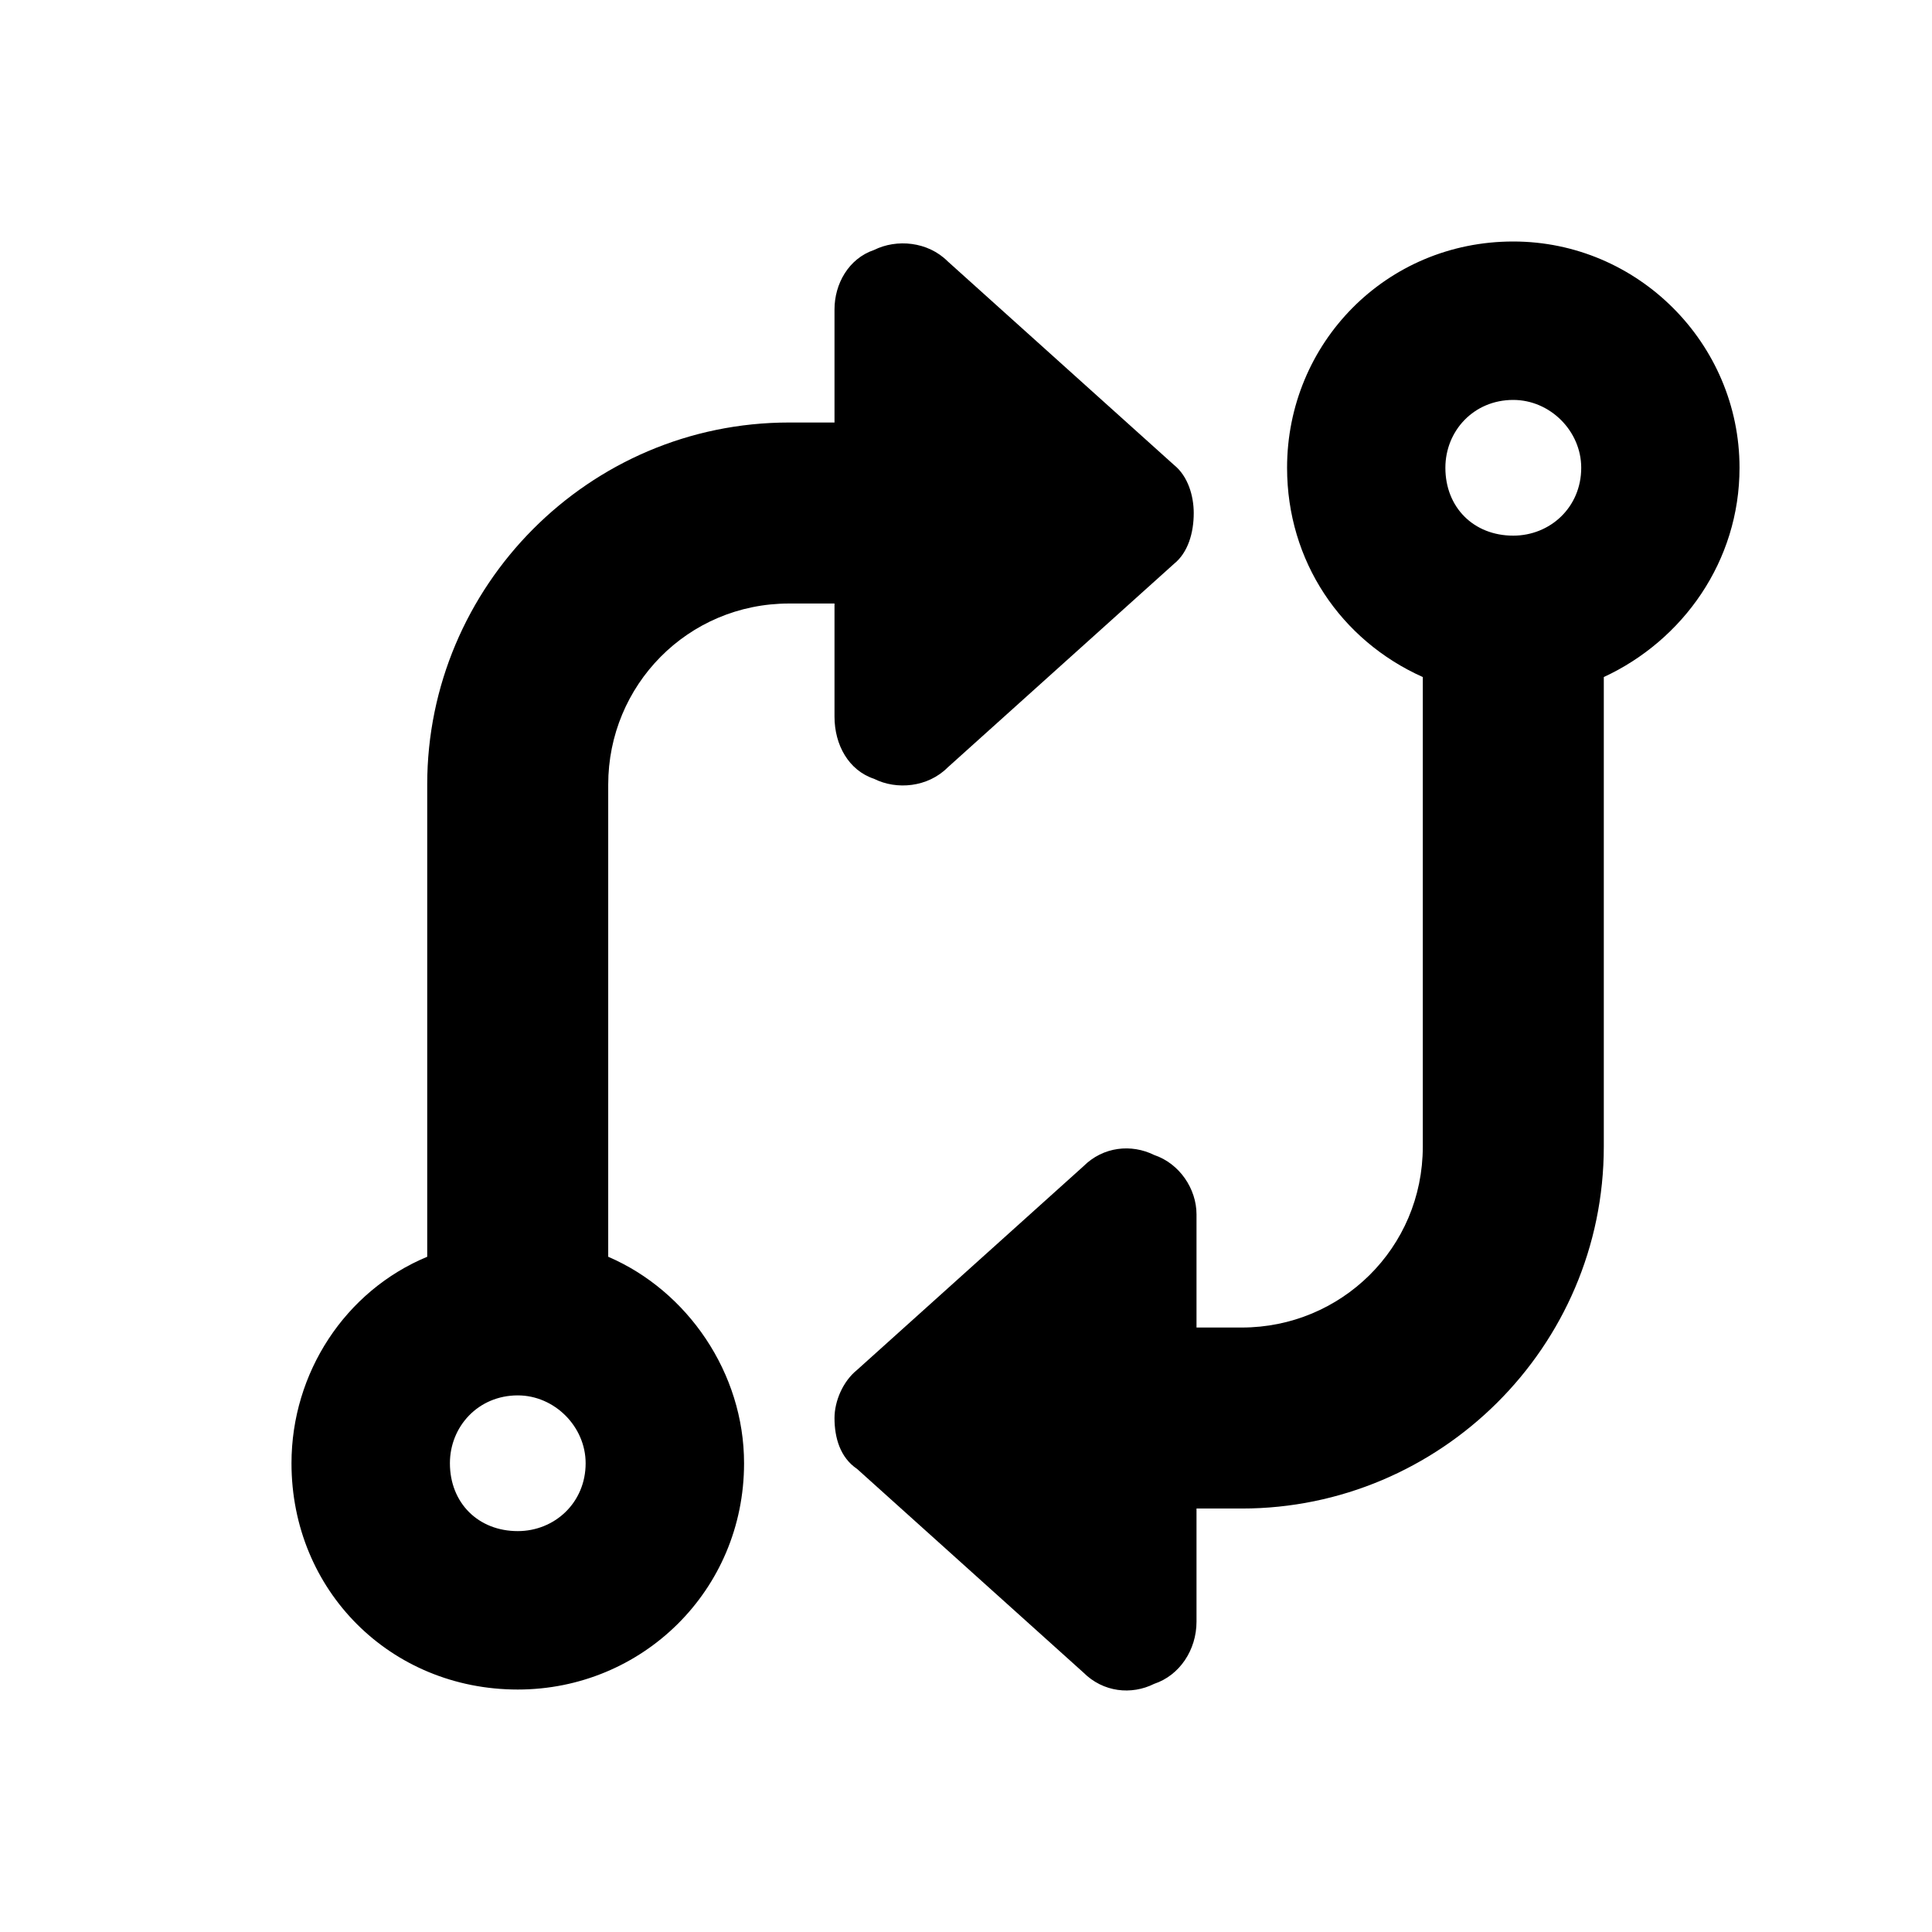 <svg width='16' height='16' viewBox='0 0 16 16' fill='none' xmlns='http://www.w3.org/2000/svg'><g transform='translate(1.5, 2)'><path d='M8.409 11.43C8.409 11.664 8.269 11.875 8.058 11.945C7.87 12.039 7.636 12.015 7.472 11.851L5.598 10.165C5.458 10.071 5.411 9.907 5.411 9.744C5.411 9.603 5.481 9.439 5.598 9.345L7.472 7.659C7.636 7.495 7.87 7.472 8.058 7.565C8.269 7.636 8.409 7.846 8.409 8.057V8.994H8.784C9.604 8.994 10.283 8.338 10.283 7.495V3.607C9.604 3.303 9.159 2.647 9.159 1.874C9.159 0.843 9.978 0 11.032 0C12.063 0 12.906 0.843 12.906 1.874C12.906 2.647 12.438 3.303 11.782 3.607V7.495C11.782 9.158 10.423 10.493 8.784 10.493H8.409V11.43ZM11.595 1.874C11.595 1.569 11.337 1.312 11.032 1.312C10.704 1.312 10.47 1.569 10.47 1.874C10.47 2.202 10.704 2.436 11.032 2.436C11.337 2.436 11.595 2.202 11.595 1.874ZM5.411 0.562C5.411 0.351 5.528 0.141 5.739 0.07C5.926 -0.023 6.184 0 6.348 0.164L8.222 1.85C8.339 1.944 8.386 2.108 8.386 2.249C8.386 2.412 8.339 2.576 8.222 2.67L6.348 4.356C6.184 4.52 5.926 4.544 5.739 4.45C5.528 4.38 5.411 4.169 5.411 3.935V2.998H5.036C4.193 2.998 3.537 3.677 3.537 4.497V8.408C4.193 8.69 4.662 9.369 4.662 10.118C4.662 11.172 3.818 11.992 2.788 11.992C1.734 11.992 0.914 11.172 0.914 10.118C0.914 9.369 1.359 8.69 2.038 8.408V4.497C2.038 2.857 3.373 1.499 5.036 1.499H5.411V0.562ZM2.226 10.118C2.226 10.446 2.46 10.68 2.788 10.68C3.092 10.68 3.35 10.446 3.35 10.118C3.35 9.814 3.092 9.556 2.788 9.556C2.46 9.556 2.226 9.814 2.226 10.118Z' fill='#000000'/></g></svg>
